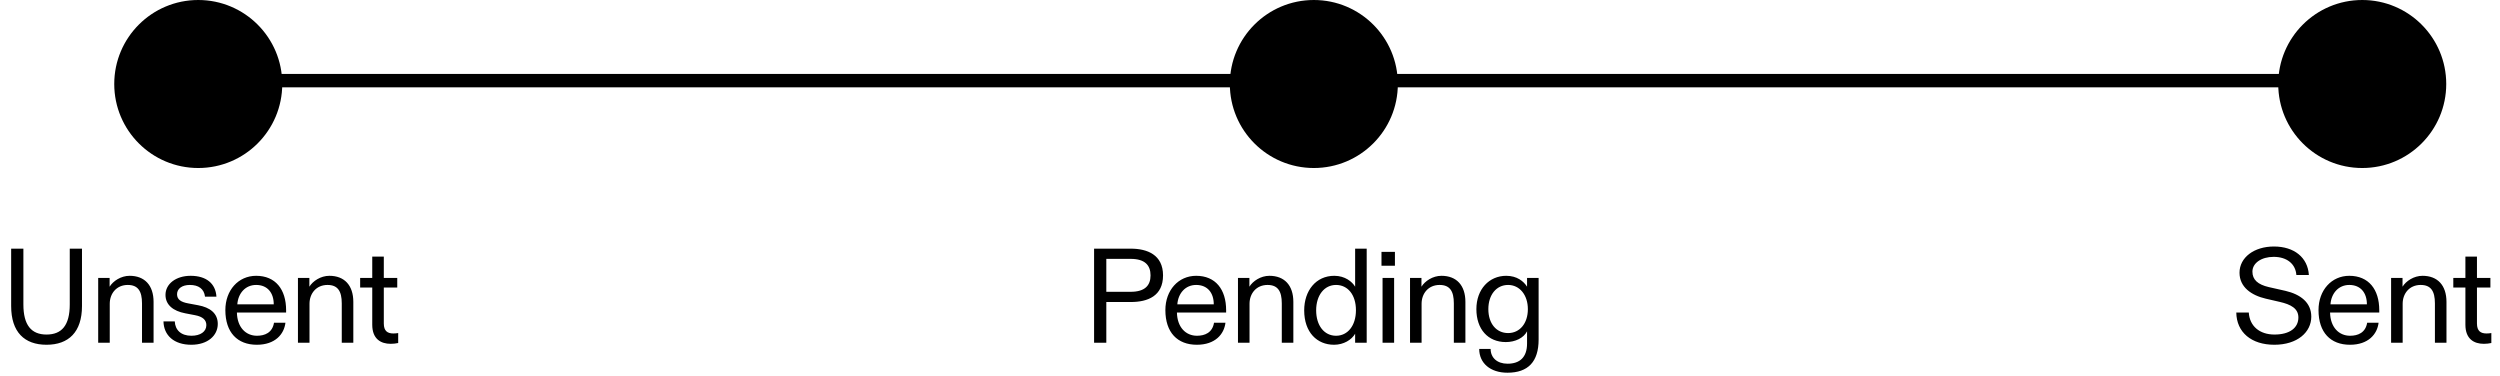 <svg width="372" height="56" viewBox="0 0 372 56" fill="none" xmlns="http://www.w3.org/2000/svg">
<path d="M6.92 51.3C3.64 51.3 1.66 49.42 1.66 45.54V37H3.48V45.3C3.48 48.38 4.66 49.78 6.92 49.78C9.18 49.78 10.38 48.42 10.38 45.3V37H12.2V45.54C12.2 49.42 10.2 51.3 6.92 51.3ZM16.331 51H14.611V41.36H16.311V42.02V42.66C16.831 41.82 17.991 41.04 19.291 41.04C21.511 41.04 22.851 42.44 22.851 44.92V51H21.131V45.14C21.131 43.32 20.53 42.4 19.011 42.4C17.331 42.4 16.331 43.68 16.331 45.2V51ZM28.465 51.3C25.865 51.3 24.365 49.88 24.325 47.82H26.005C26.065 49.12 26.945 49.96 28.485 49.96C29.805 49.96 30.705 49.36 30.705 48.38C30.705 47.62 30.185 47.12 29.025 46.9L27.565 46.62C25.765 46.28 24.625 45.36 24.625 43.88C24.625 42.24 26.185 41.04 28.365 41.04C30.685 41.04 32.085 42.18 32.205 44.14H30.505C30.365 42.98 29.545 42.4 28.245 42.4C27.085 42.4 26.345 42.96 26.345 43.78C26.345 44.56 26.905 44.94 27.985 45.14L29.485 45.42C31.225 45.74 32.405 46.6 32.405 48.2C32.405 49.92 30.925 51.3 28.465 51.3ZM38.213 51.3C35.333 51.3 33.533 49.48 33.533 46.14C33.533 43.18 35.473 41.04 38.113 41.04C40.993 41.04 42.573 43.06 42.573 46.16V46.5H35.253C35.293 48.7 36.573 49.96 38.233 49.96C39.413 49.96 40.533 49.5 40.773 48.02H42.473C42.273 49.72 40.953 51.3 38.213 51.3ZM35.313 45.28H40.733C40.733 43.56 39.793 42.4 38.113 42.4C36.493 42.4 35.433 43.66 35.313 45.28ZM46.054 51H44.334V41.36H46.034V42.02V42.66C46.554 41.82 47.714 41.04 49.014 41.04C51.234 41.04 52.574 42.44 52.574 44.92V51H50.854V45.14C50.854 43.32 50.254 42.4 48.734 42.4C47.054 42.4 46.054 43.68 46.054 45.2V51ZM58.13 51.16C56.691 51.16 55.391 50.46 55.391 48.32V42.78H53.59V41.36H55.391V38.18H57.111V41.36H59.111V42.78H57.111V48.14C57.111 49.26 57.67 49.62 58.531 49.62C58.77 49.62 58.971 49.6 59.251 49.56V51.04C58.891 51.12 58.531 51.16 58.13 51.16Z" fill="black" style="fill:black;fill-opacity:1;"/>
<path d="M164.62 51H162.8V37H168.26C170.7 37 173.06 37.9 173.06 40.98C173.06 44.04 170.8 44.94 168.26 44.94H164.62V51ZM164.62 38.52V43.42H168.24C170.38 43.42 171.2 42.46 171.2 40.98C171.2 39.48 170.38 38.52 168.24 38.52H164.62ZM178.088 51.3C175.208 51.3 173.408 49.48 173.408 46.14C173.408 43.18 175.348 41.04 177.988 41.04C180.868 41.04 182.448 43.06 182.448 46.16V46.5H175.128C175.168 48.7 176.448 49.96 178.108 49.96C179.288 49.96 180.408 49.5 180.648 48.02H182.348C182.148 49.72 180.828 51.3 178.088 51.3ZM175.188 45.28H180.608C180.608 43.56 179.668 42.4 177.988 42.4C176.368 42.4 175.308 43.66 175.188 45.28ZM185.93 51H184.21V41.36H185.91V42.02V42.66C186.43 41.82 187.59 41.04 188.89 41.04C191.11 41.04 192.45 42.44 192.45 44.92V51H190.73V45.14C190.73 43.32 190.13 42.4 188.61 42.4C186.93 42.4 185.93 43.68 185.93 45.2V51ZM198.504 51.3C195.984 51.3 194.064 49.46 194.064 46.18C194.064 43.26 195.804 41.04 198.544 41.04C200.144 41.04 201.204 41.92 201.644 42.66V41.88V37H203.364V51H201.644V50.44V49.66C201.124 50.56 199.944 51.3 198.504 51.3ZM198.804 49.96C200.524 49.96 201.764 48.48 201.764 46.16C201.764 43.86 200.544 42.4 198.804 42.4C197.064 42.4 195.844 43.92 195.844 46.18C195.844 48.44 197.044 49.96 198.804 49.96ZM205.565 39.54V37.48H207.565V39.54H205.565ZM205.725 41.36H207.445V51H205.725V41.36ZM211.532 51H209.812V41.36H211.512V42.02V42.66C212.032 41.82 213.192 41.04 214.492 41.04C216.712 41.04 218.052 42.44 218.052 44.92V51H216.332V45.14C216.332 43.32 215.732 42.4 214.212 42.4C212.532 42.4 211.532 43.68 211.532 45.2V51ZM224.306 55.46C221.766 55.46 220.106 54.04 220.106 51.92H221.806C221.806 53.22 222.766 54.12 224.326 54.12C226.126 54.12 227.226 53.18 227.226 51.12V49.94V49.3C226.726 50.28 225.486 50.9 224.066 50.9C221.406 50.9 219.686 48.98 219.686 46C219.686 43.04 221.586 41.04 224.126 41.04C225.726 41.04 226.726 41.86 227.226 42.66V41.88V41.36H228.946V50.52C228.946 53.82 227.386 55.46 224.306 55.46ZM224.406 49.56C226.126 49.56 227.346 48.14 227.346 46C227.346 43.9 226.126 42.4 224.406 42.4C222.666 42.4 221.466 43.86 221.466 46C221.466 48.16 222.666 49.56 224.406 49.56Z" fill="black" style="fill:black;fill-opacity:1;"/>
<path d="M338.42 51.3C335.02 51.3 332.8 49.46 332.76 46.5H334.62C334.74 48.52 336.22 49.78 338.44 49.78C340.74 49.78 342 48.76 342 47.24C342 45.9 340.88 45.3 339.22 44.92L337.14 44.44C335 43.94 333.24 42.72 333.24 40.58C333.24 38.32 335.4 36.68 338.36 36.68C341.38 36.68 343.4 38.32 343.56 40.92H341.7C341.58 39.26 340.28 38.22 338.32 38.22C336.5 38.22 335.16 39.14 335.16 40.42C335.16 41.62 335.96 42.34 337.6 42.72L340.08 43.28C342.3 43.8 343.92 45 343.92 47.12C343.92 49.42 341.86 51.3 338.42 51.3ZM349.674 51.3C346.794 51.3 344.994 49.48 344.994 46.14C344.994 43.18 346.934 41.04 349.574 41.04C352.454 41.04 354.034 43.06 354.034 46.16V46.5H346.714C346.754 48.7 348.034 49.96 349.694 49.96C350.874 49.96 351.994 49.5 352.234 48.02H353.934C353.734 49.72 352.414 51.3 349.674 51.3ZM346.774 45.28H352.194C352.194 43.56 351.254 42.4 349.574 42.4C347.954 42.4 346.894 43.66 346.774 45.28ZM357.516 51H355.796V41.36H357.496V42.02V42.66C358.016 41.82 359.176 41.04 360.476 41.04C362.696 41.04 364.036 42.44 364.036 44.92V51H362.316V45.14C362.316 43.32 361.716 42.4 360.196 42.4C358.516 42.4 357.516 43.68 357.516 45.2V51ZM369.592 51.16C368.152 51.16 366.852 50.46 366.852 48.32V42.78H365.052V41.36H366.852V38.18H368.572V41.36H370.572V42.78H368.572V48.14C368.572 49.26 369.132 49.62 369.992 49.62C370.232 49.62 370.432 49.6 370.712 49.56V51.04C370.352 51.12 369.992 51.16 369.592 51.16Z" fill="black" style="fill:black;fill-opacity:1;"/>
<path d="M30 12H196" stroke="#E5E5E5" style="stroke:#E5E5E5;stroke:color(display-p3 0.899 0.899 0.899);stroke-opacity:1;" stroke-width="2" stroke-linecap="round"/>
<path d="M196 12H352" stroke="#E5E5E5" style="stroke:#E5E5E5;stroke:color(display-p3 0.899 0.899 0.899);stroke-opacity:1;" stroke-width="2" stroke-linecap="round"/>
<circle cx="29.5" cy="12.5" r="12.5" fill="#EDEDED" style="fill:#EDEDED;fill:color(display-p3 0.929 0.929 0.929);fill-opacity:1;"/>
<circle cx="195.5" cy="12.5" r="12.5" fill="#FFF29D" style="fill:#FFF29D;fill:color(display-p3 1 0.949 0.616);fill-opacity:1;"/>
<circle cx="351.5" cy="12.5" r="12.5" fill="#42D32E" style="fill:#42D32E;fill:color(display-p3 0.258 0.829 0.182);fill-opacity:1;"/>
</svg>

